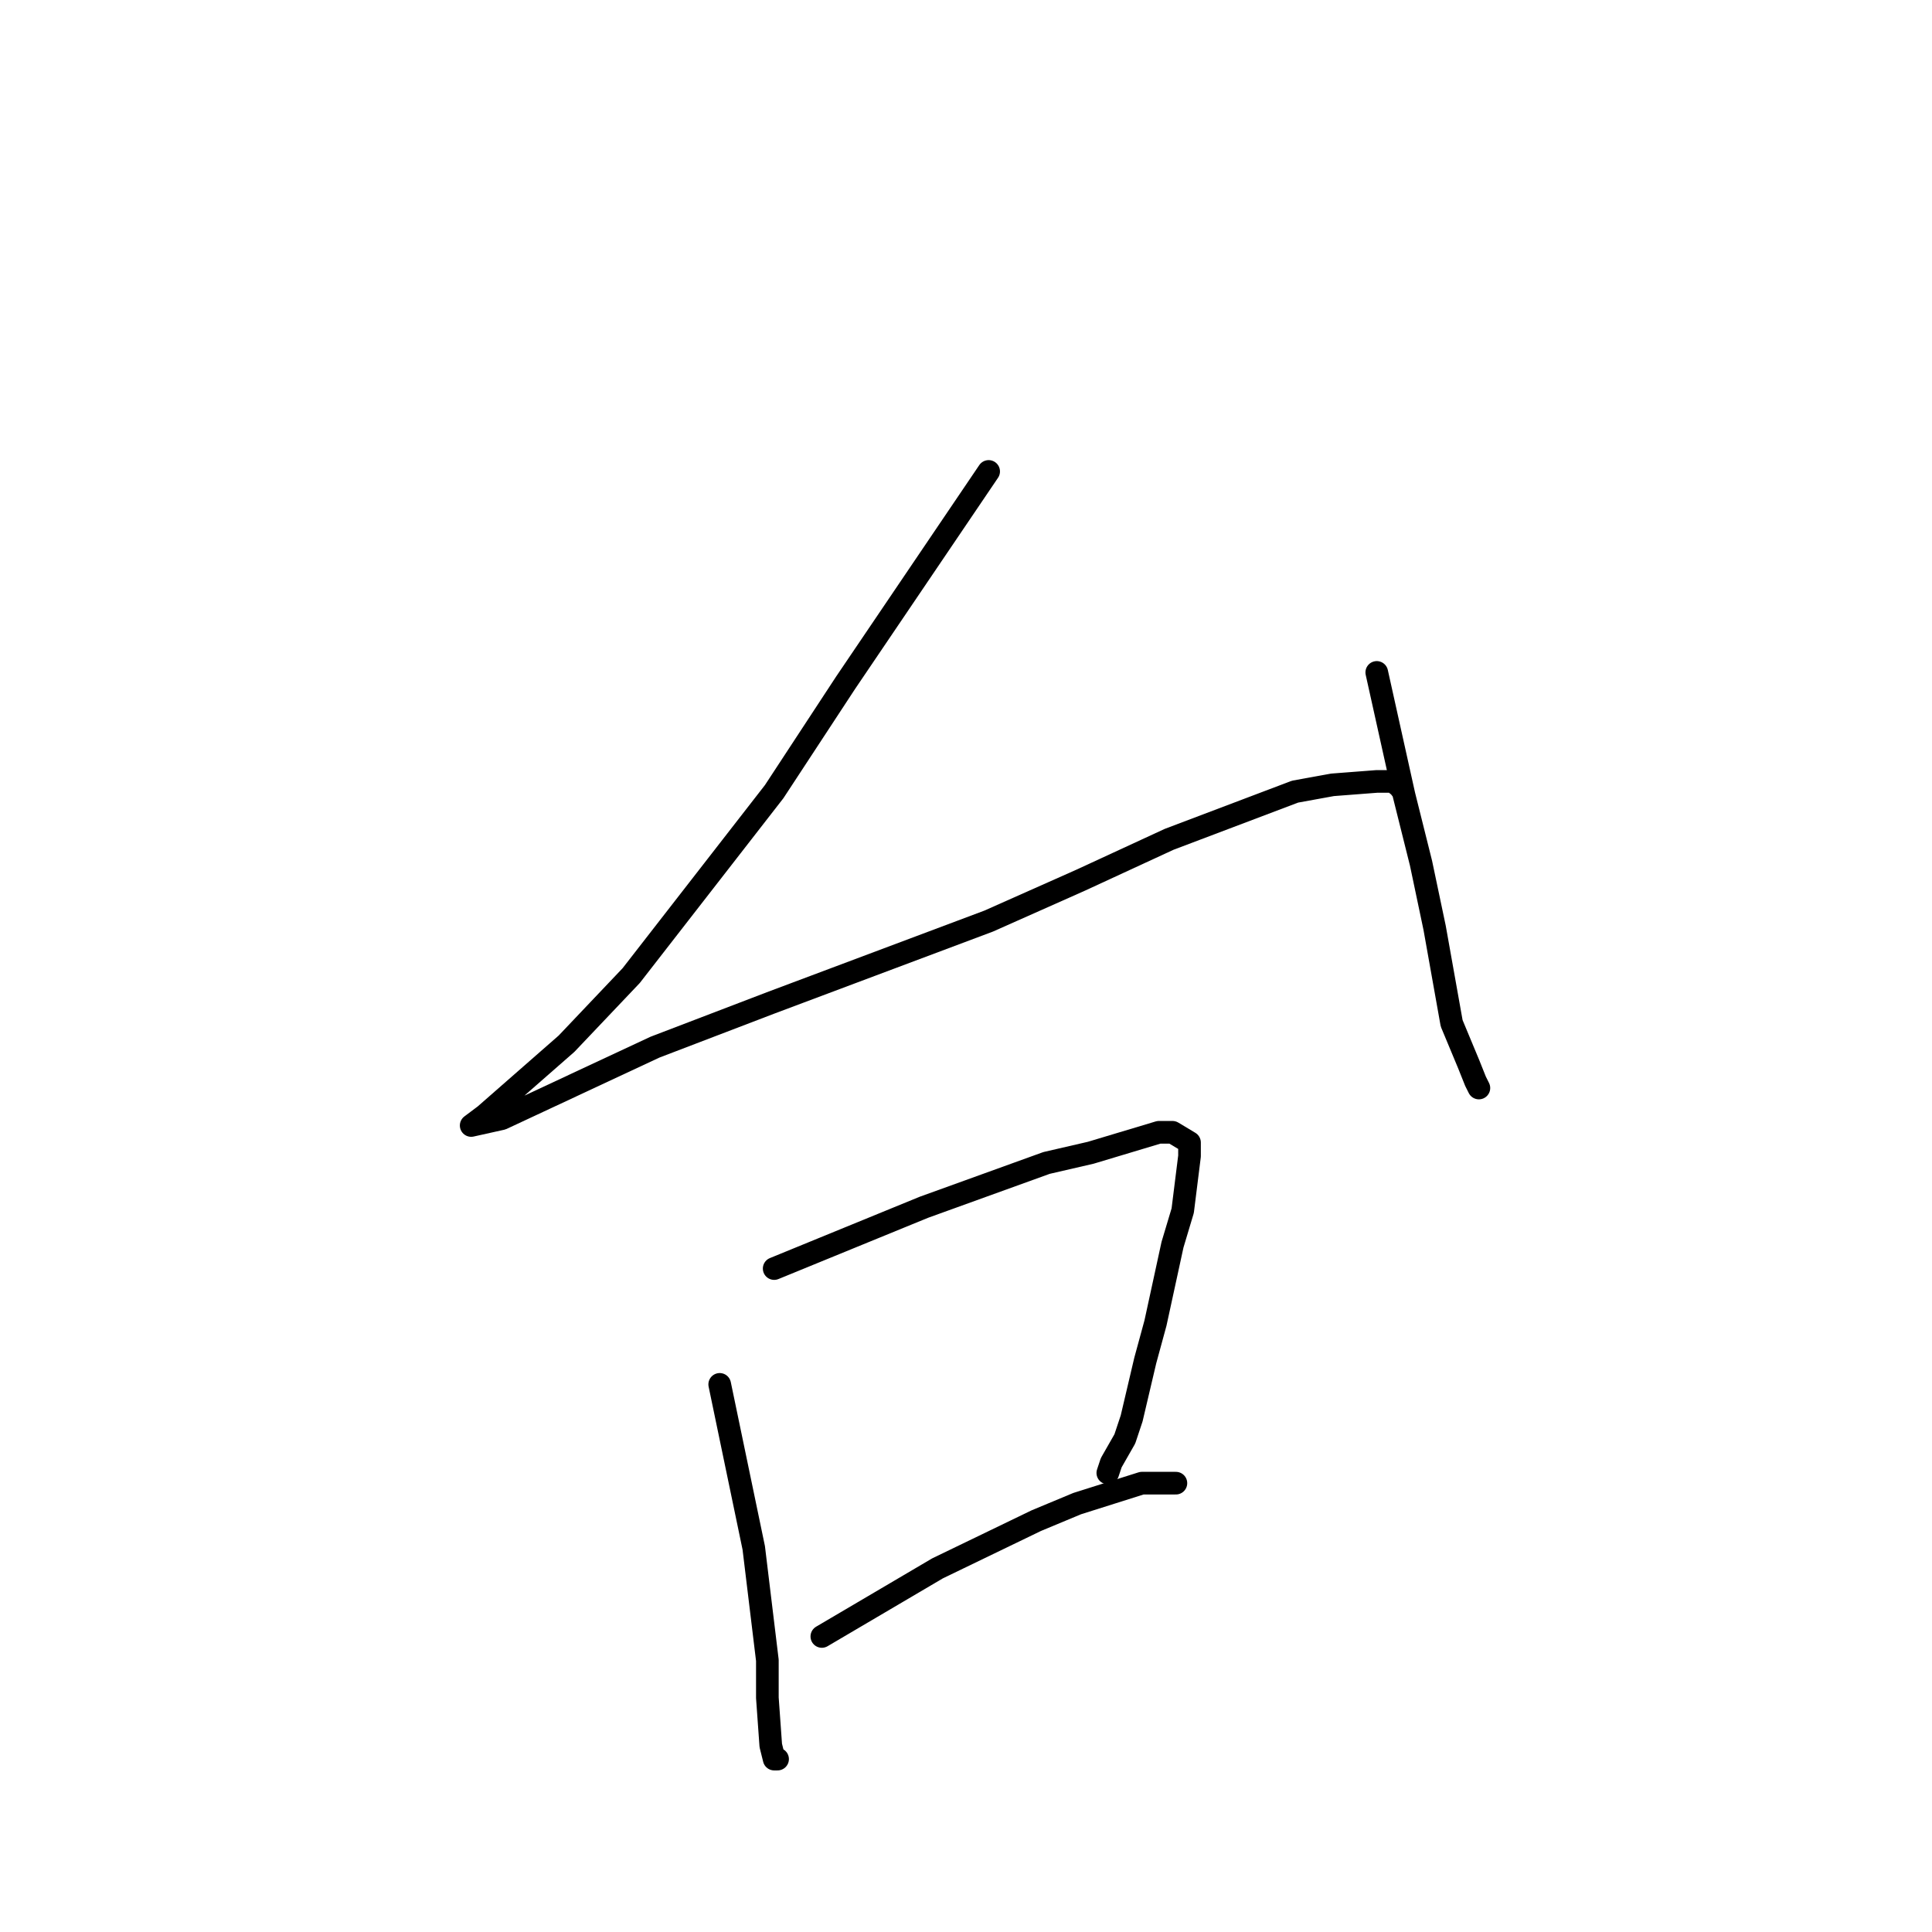 <?xml version="1.0" standalone="no"?>
    <svg width="256" height="256" xmlns="http://www.w3.org/2000/svg" version="1.1">
    <polyline stroke="black" stroke-width="3" stroke-linecap="round" fill="transparent" stroke-linejoin="round" points="131.002 62.468 121.529 76.461 112.056 90.454 102.582 104.898 83.636 129.272 75.065 138.3 64.239 147.779 62.434 149.133 66.494 148.23 86.794 138.751 102.131 132.883 131.002 122.05 143.182 116.634 154.911 111.217 171.601 104.898 176.563 103.995 182.428 103.544 184.683 103.544 185.134 103.995 185.586 103.995 185.586 104.446 185.586 104.446 " />
        <polyline stroke="black" stroke-width="3" stroke-linecap="round" fill="transparent" stroke-linejoin="round" points="182.428 89.099 184.232 97.224 186.037 105.349 188.292 114.377 190.097 122.953 192.352 135.591 194.608 141.008 195.51 143.265 195.961 144.168 195.961 144.168 " />
        <polyline stroke="black" stroke-width="3" stroke-linecap="round" fill="transparent" stroke-linejoin="round" points="95.365 183.437 97.62 194.27 99.876 205.104 101.68 219.999 101.68 224.964 102.131 231.283 102.582 233.089 103.034 233.089 103.034 233.089 " />
        <polyline stroke="black" stroke-width="3" stroke-linecap="round" fill="transparent" stroke-linejoin="round" points="102.582 168.091 112.507 164.028 122.431 159.966 138.671 154.098 144.535 152.744 153.557 150.035 155.362 150.035 157.617 151.39 157.617 153.195 156.715 160.417 155.362 164.931 153.106 175.313 151.753 180.278 149.948 187.951 149.046 190.659 147.242 193.819 146.791 195.173 146.791 195.173 " />
        <polyline stroke="black" stroke-width="3" stroke-linecap="round" fill="transparent" stroke-linejoin="round" points="108.898 216.839 116.567 212.326 124.235 207.812 137.317 201.492 142.731 199.236 151.302 196.527 155.813 196.527 155.813 196.527 " />
        </svg>